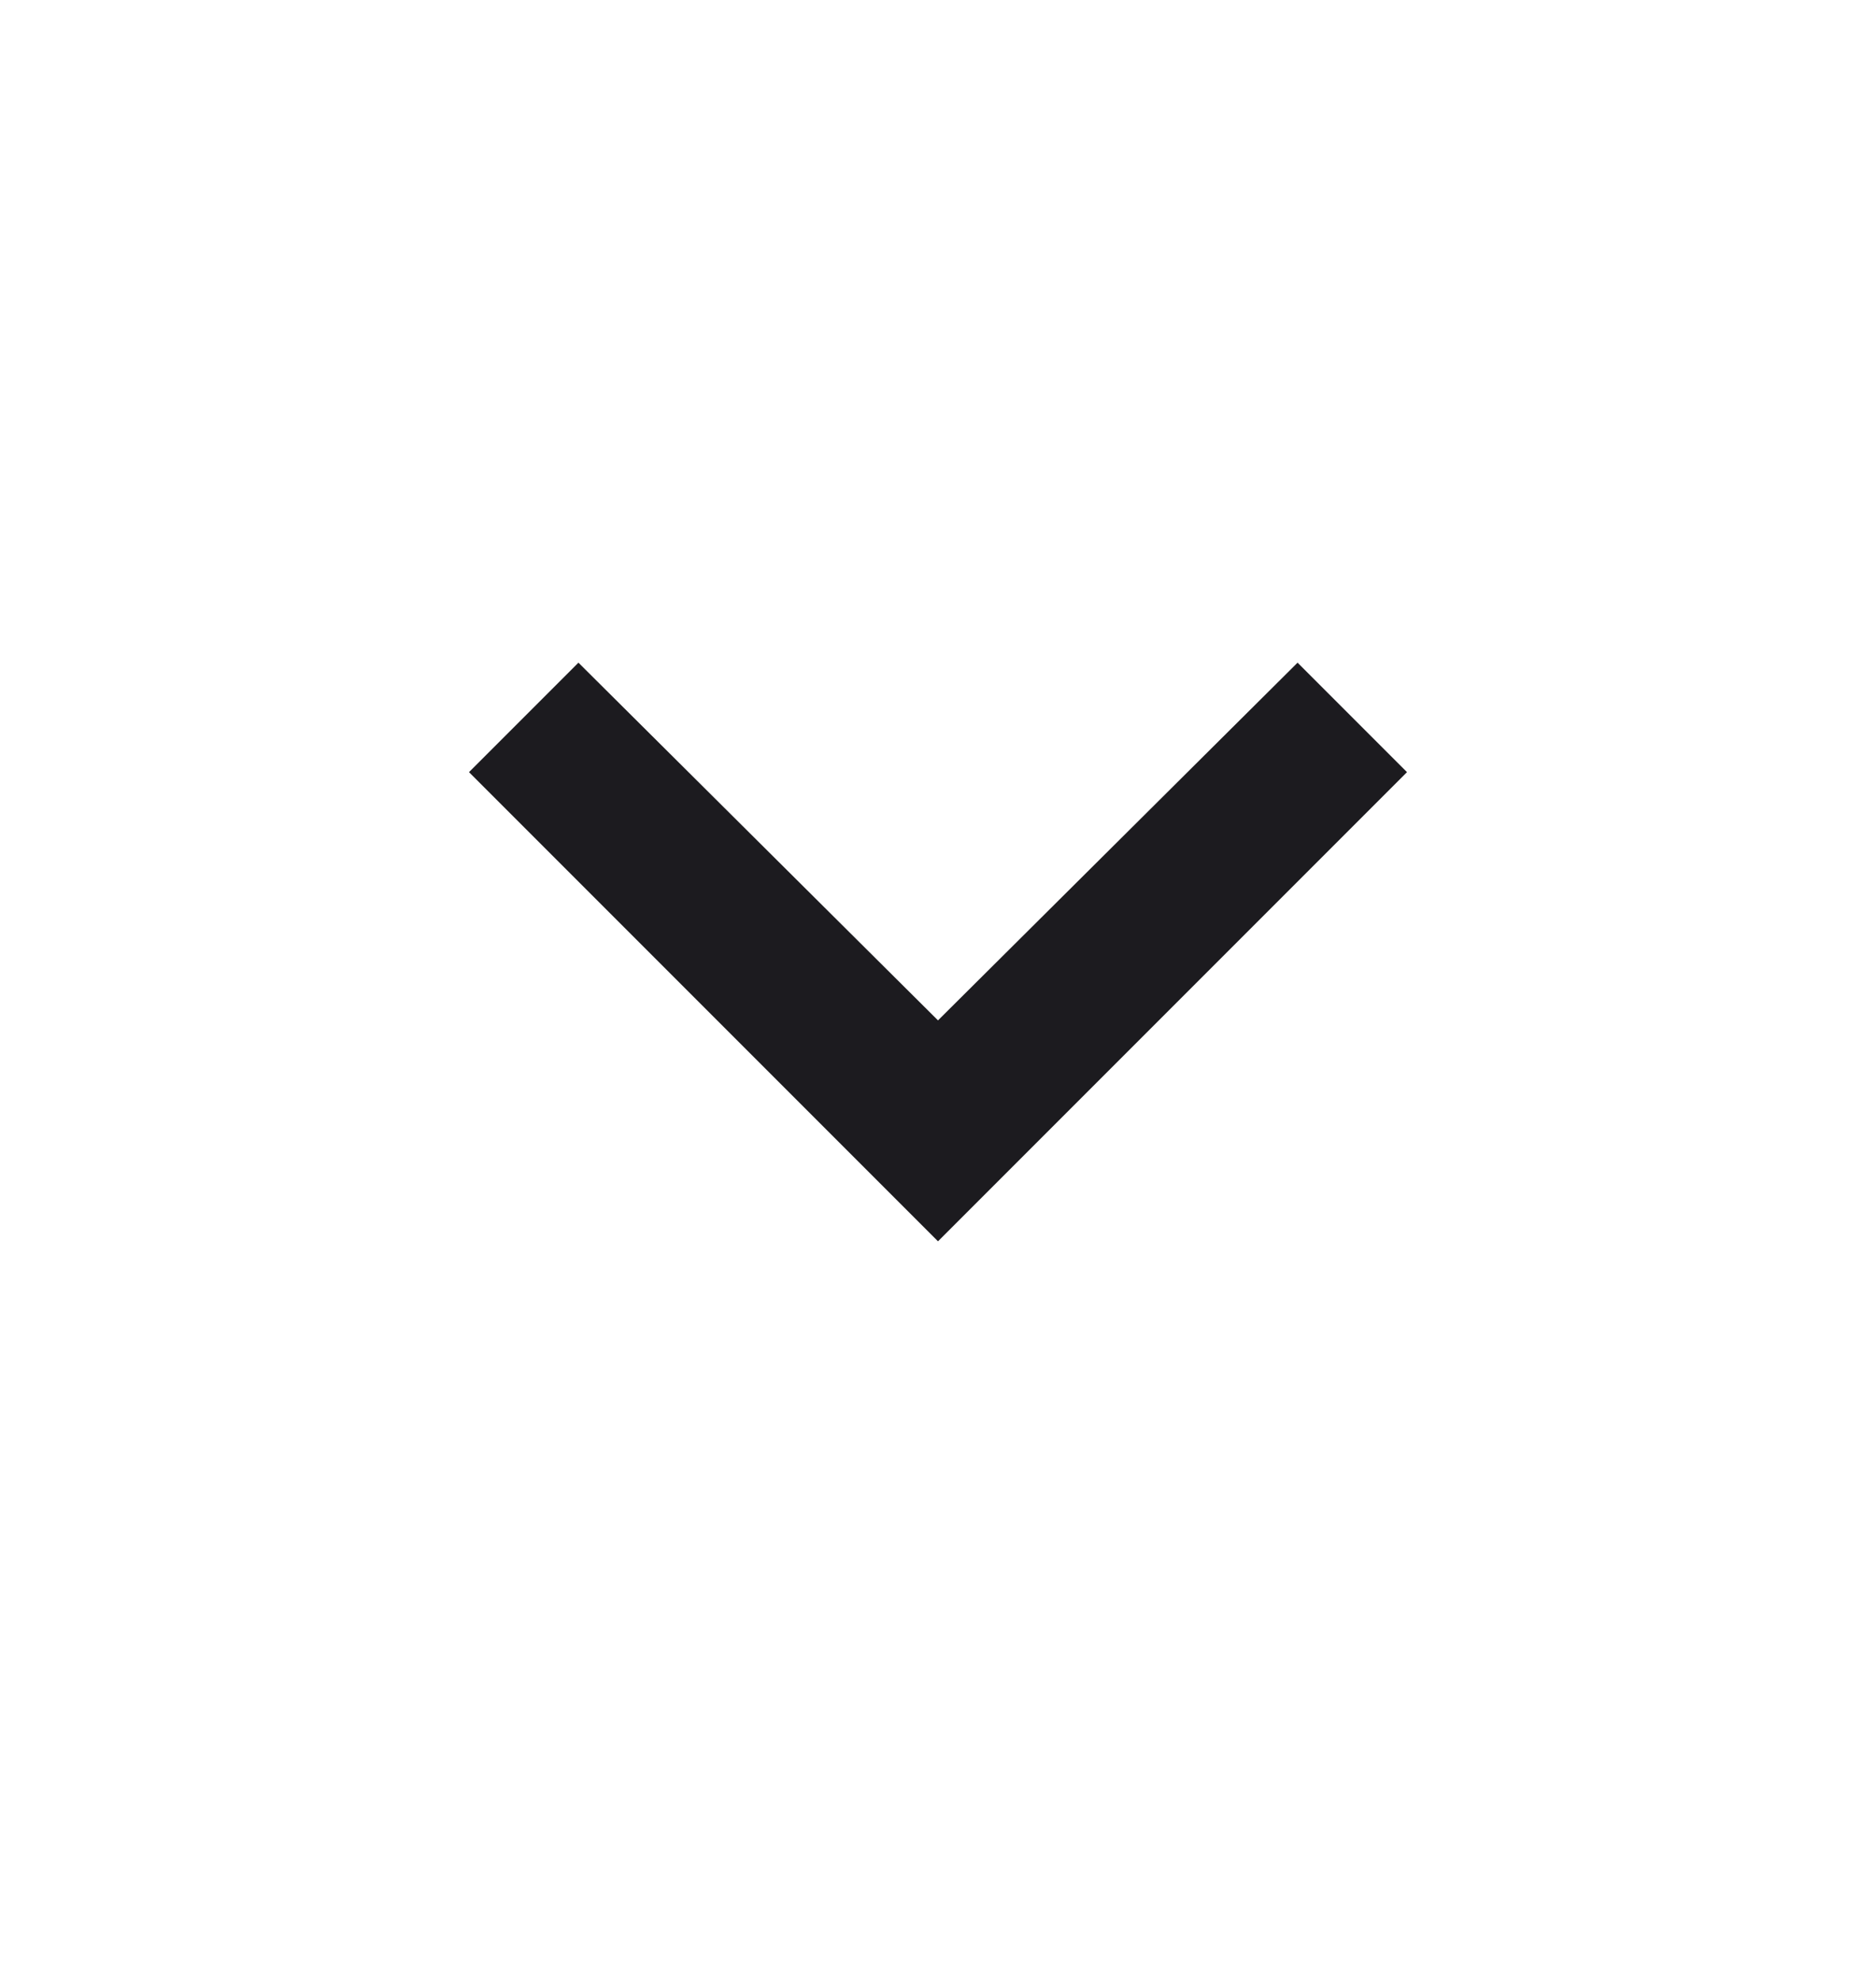 <svg width="18" height="19" viewBox="0 0 18 19" fill="none" xmlns="http://www.w3.org/2000/svg">
<mask id="mask0_2004_436" style="mask-type:alpha" maskUnits="userSpaceOnUse" x="0" y="0" width="18" height="19">
<rect y="0.375" width="18" height="18" fill="#D9D9D9"/>
</mask>
<g mask="url(#mask0_2004_436)">
<path d="M9 11.906L4.5 7.406L5.55 6.356L9 9.787L12.45 6.356L13.5 7.406L9 11.906Z" fill="#1C1B1F"/>
</g>
</svg>
